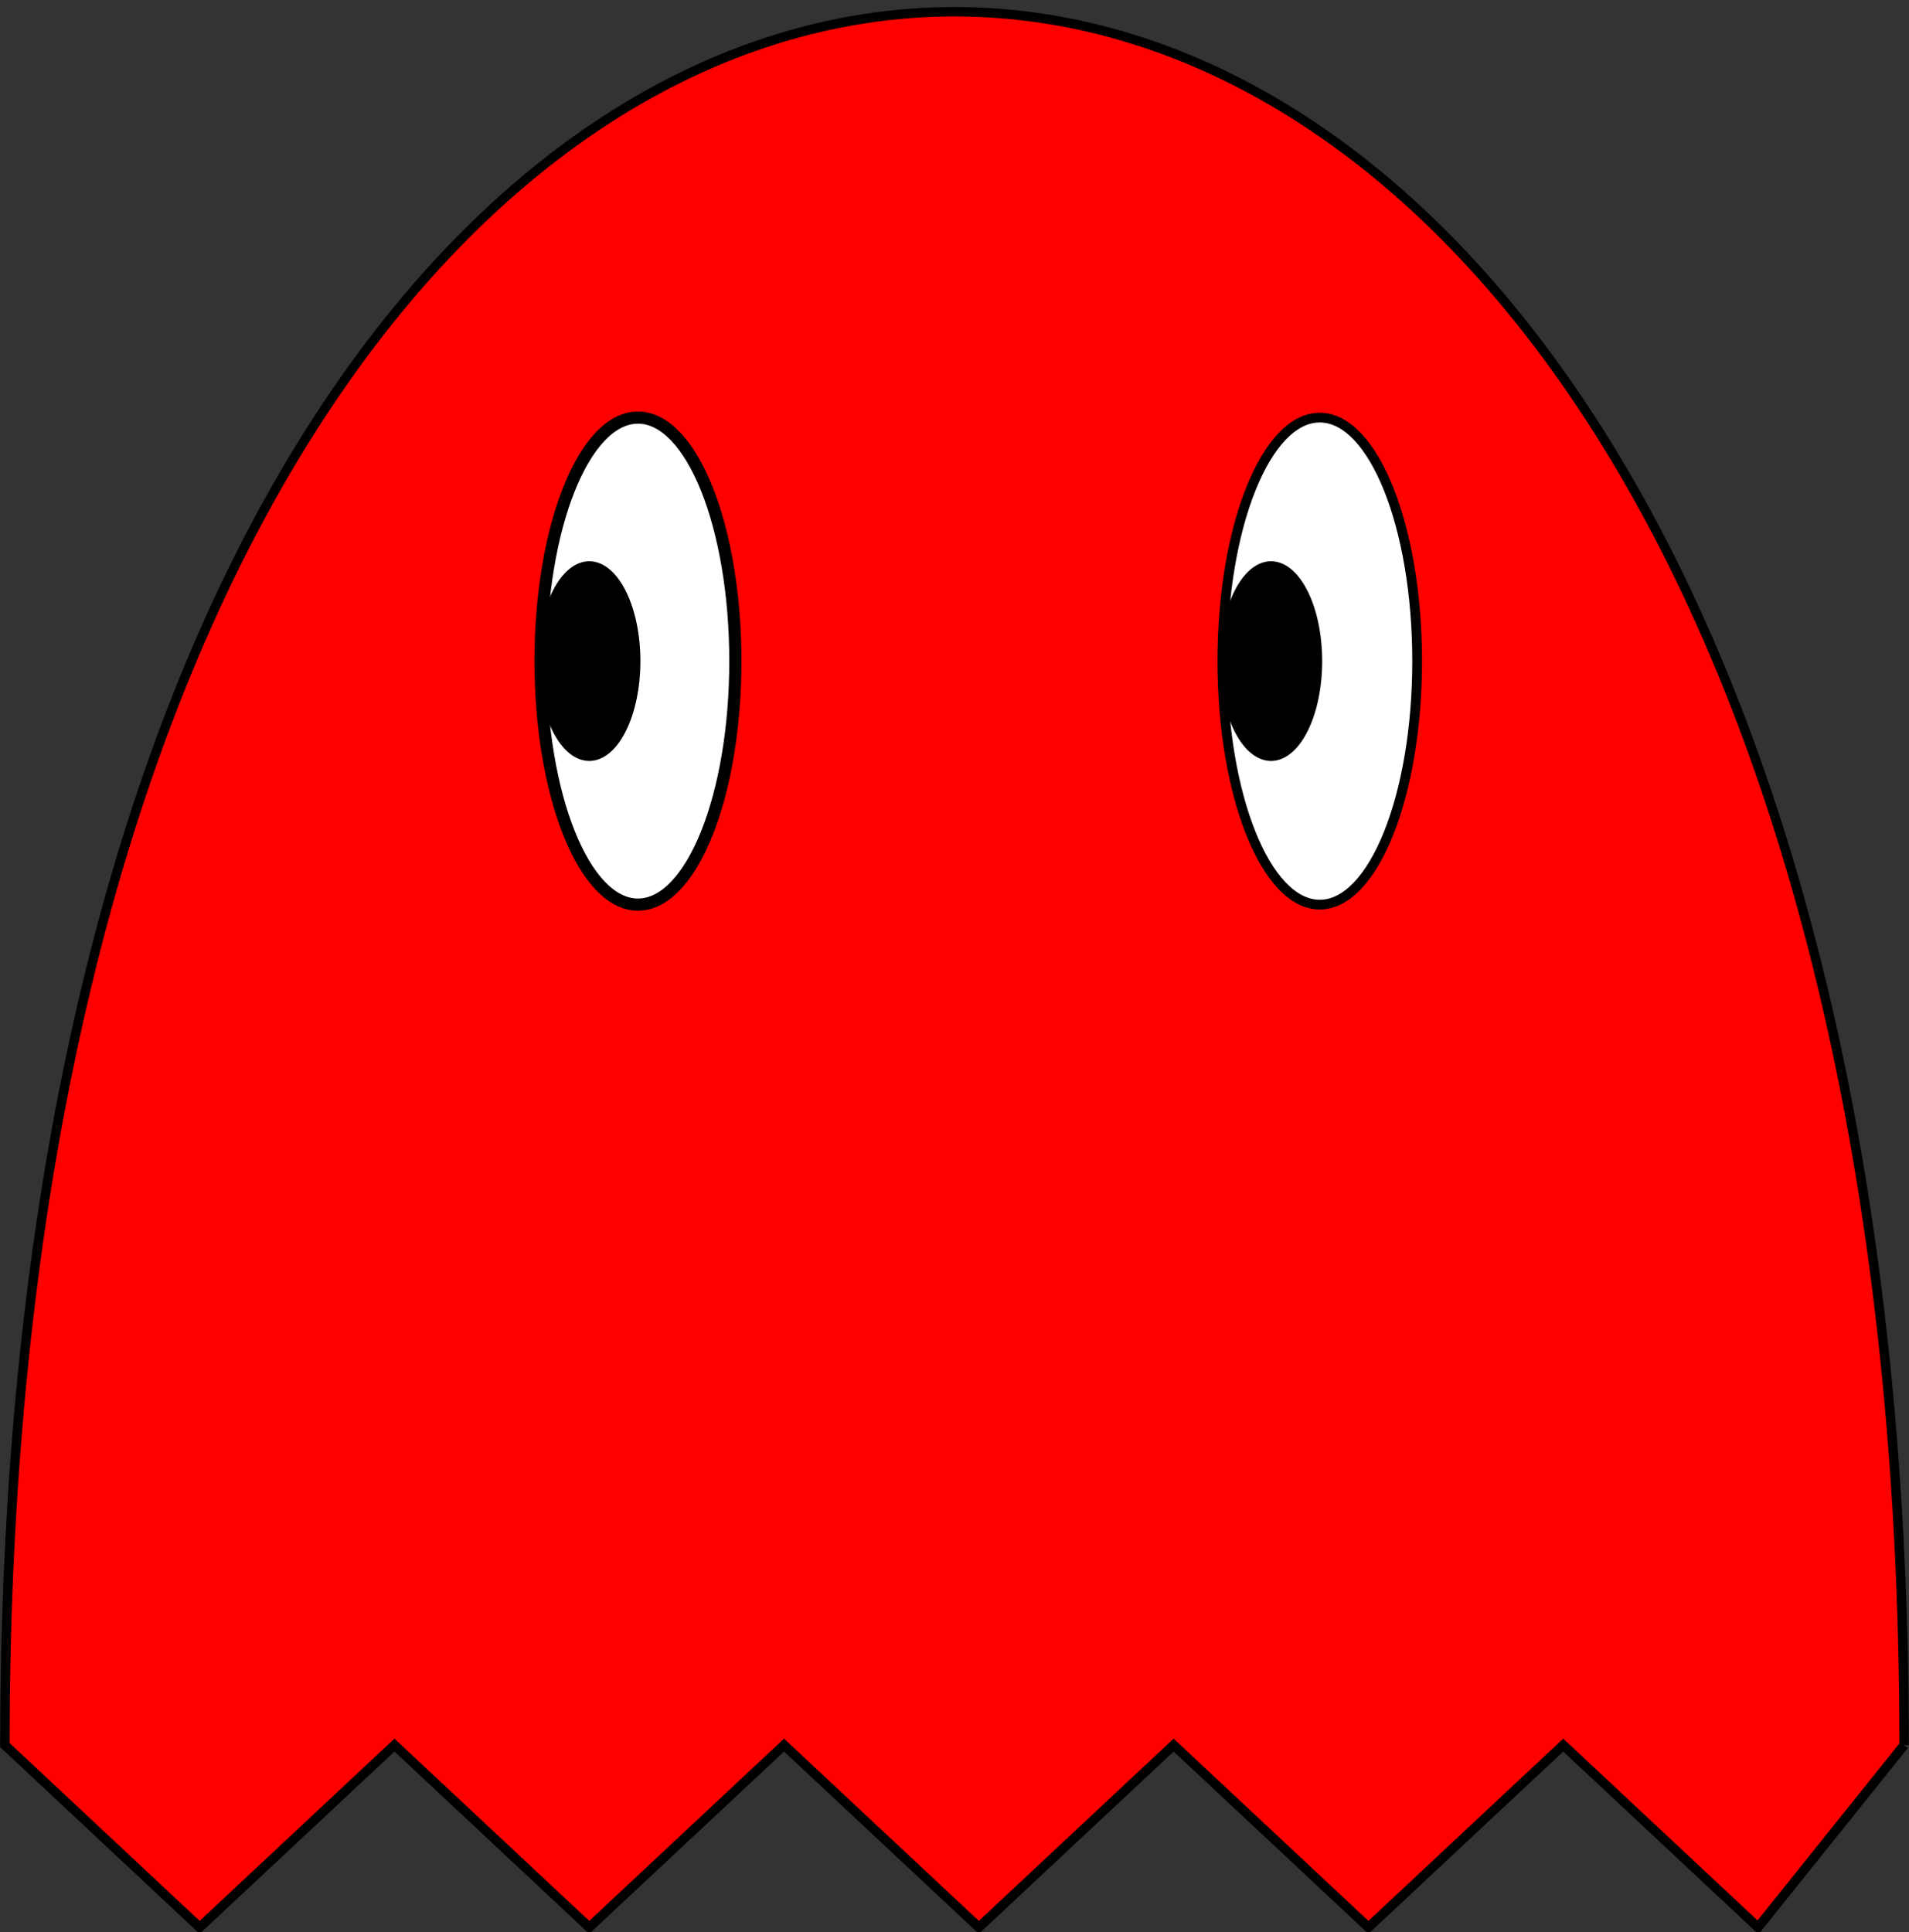 <?xml version="1.0" encoding="UTF-8" standalone="no"?>
<!-- Created with Inkscape (http://www.inkscape.org/) -->

<svg
   xmlns:osb="http://www.openswatchbook.org/uri/2009/osb"
   xmlns:dc="http://purl.org/dc/elements/1.1/"
   xmlns:cc="http://creativecommons.org/ns#"
   xmlns:rdf="http://www.w3.org/1999/02/22-rdf-syntax-ns#"
   xmlns:svg="http://www.w3.org/2000/svg"
   xmlns="http://www.w3.org/2000/svg"
   xmlns:sodipodi="http://sodipodi.sourceforge.net/DTD/sodipodi-0.dtd"
   xmlns:inkscape="http://www.inkscape.org/namespaces/inkscape"
   width="392"
   height="396.75"
   id="svg2"
   version="1.1"
   inkscape:version="0.48.3.1 r9886"
   sodipodi:docname="ennemy-left1.svg"
   inkscape:export-filename="/home/julien/tmp/sprites/ennemy-left1.png"
   inkscape:export-xdpi="90"
   inkscape:export-ydpi="90">
  <rect width="100%" height="100%" fill="#333333" stroke="none"/>
  <defs
     id="defs4">
    <linearGradient
       id="linearGradient3918"
       osb:paint="solid">
      <stop
         style="stop-color:#ffffff;stop-opacity:1;"
         offset="0"
         id="stop3920" />
    </linearGradient>
  </defs>
  <sodipodi:namedview
     id="base"
     pagecolor="#ffffff"
     bordercolor="#666666"
     borderopacity="1.0"
     inkscape:pageopacity="0.0"
     inkscape:pageshadow="2"
     inkscape:zoom="0.87117345"
     inkscape:cx="179.39136"
     inkscape:cy="322.94195"
     inkscape:document-units="px"
     inkscape:current-layer="layer1"
     showgrid="true"
     inkscape:window-width="1164"
     inkscape:window-height="835"
     inkscape:window-x="39"
     inkscape:window-y="49"
     inkscape:window-maximized="0"
     fit-margin-top="0"
     fit-margin-left="0"
     fit-margin-right="0"
     fit-margin-bottom="0">
    <inkscape:grid
       type="xygrid"
       id="grid2985"
       empspacing="5"
       visible="true"
       enabled="true"
       snapvisiblegridlinesonly="true"
       originx="-239px"
       originy="-479px" />
  </sodipodi:namedview>
  <g
     inkscape:label="Layer 1"
     inkscape:groupmode="layer"
     id="layer1"
     transform="translate(-239,-176.612)">
    <path
       style="fill:#ff0000;fill-opacity:1;stroke:#000000;stroke-width:1.935;stroke-linecap:butt;stroke-linejoin:miter;stroke-miterlimit:4;stroke-opacity:1;stroke-dasharray:none"
       d="m 630,534.936 c 0,-474.554 -390,-474.554 -390,0 l 40,37.426 40,-37.426 40,37.426 40,-37.426 40,37.426 40,-37.426 40,37.426 40,-37.426 40,37.426 30,-37.426"
       id="path3757"
       inkscape:connector-curvature="0"
       sodipodi:nodetypes="cccccccccccc" />
    <path
       sodipodi:type="arc"
       style="fill:#ffffff;fill-opacity:1;stroke:#000000;stroke-width:2.5;stroke-miterlimit:4;stroke-opacity:1;stroke-dasharray:none"
       id="path3761"
       sodipodi:cx="370"
       sodipodi:cy="312.36218"
       sodipodi:rx="20"
       sodipodi:ry="50"
       d="m 390,312.362 c 0,27.614 -8.954,50 -20,50 -11.046,0 -20,-22.386 -20,-50 0,-27.614 8.954,-50 20,-50 11.046,0 20,22.386 20,50 z" />
    <path
       transform="translate(140,0)"
       sodipodi:type="arc"
       style="fill:#ffffff;fill-opacity:1;stroke:#000000;stroke-width:2;stroke-miterlimit:4;stroke-opacity:1;stroke-dasharray:none"
       id="path3761-3"
       sodipodi:cx="370"
       sodipodi:cy="312.36218"
       sodipodi:rx="20"
       sodipodi:ry="50"
       d="m 390,312.362 c 0,27.614 -8.954,50 -20,50 -11.046,0 -20,-22.386 -20,-50 0,-27.614 8.954,-50 20,-50 11.046,0 20,22.386 20,50 z" />
    <path
       sodipodi:type="arc"
       style="fill:#000000;fill-opacity:1;stroke:#000000;stroke-opacity:1"
       id="path3781"
       sodipodi:cx="380"
       sodipodi:cy="312.36218"
       sodipodi:rx="10"
       sodipodi:ry="20"
       d="m 390,312.362 a 10,20 0 1 1 -20,0 10,20 0 1 1 20,0 z"
       transform="translate(-20,-1.2099609e-5)" />
    <path
       transform="translate(120,-1.2099609e-5)"
       sodipodi:type="arc"
       style="fill:#000000;fill-opacity:1;stroke:#000000;stroke-opacity:1"
       id="path3781-6"
       sodipodi:cx="380"
       sodipodi:cy="312.36218"
       sodipodi:rx="10"
       sodipodi:ry="20"
       d="m 390,312.362 a 10,20 0 1 1 -20,0 10,20 0 1 1 20,0 z" />
  </g>
</svg>
